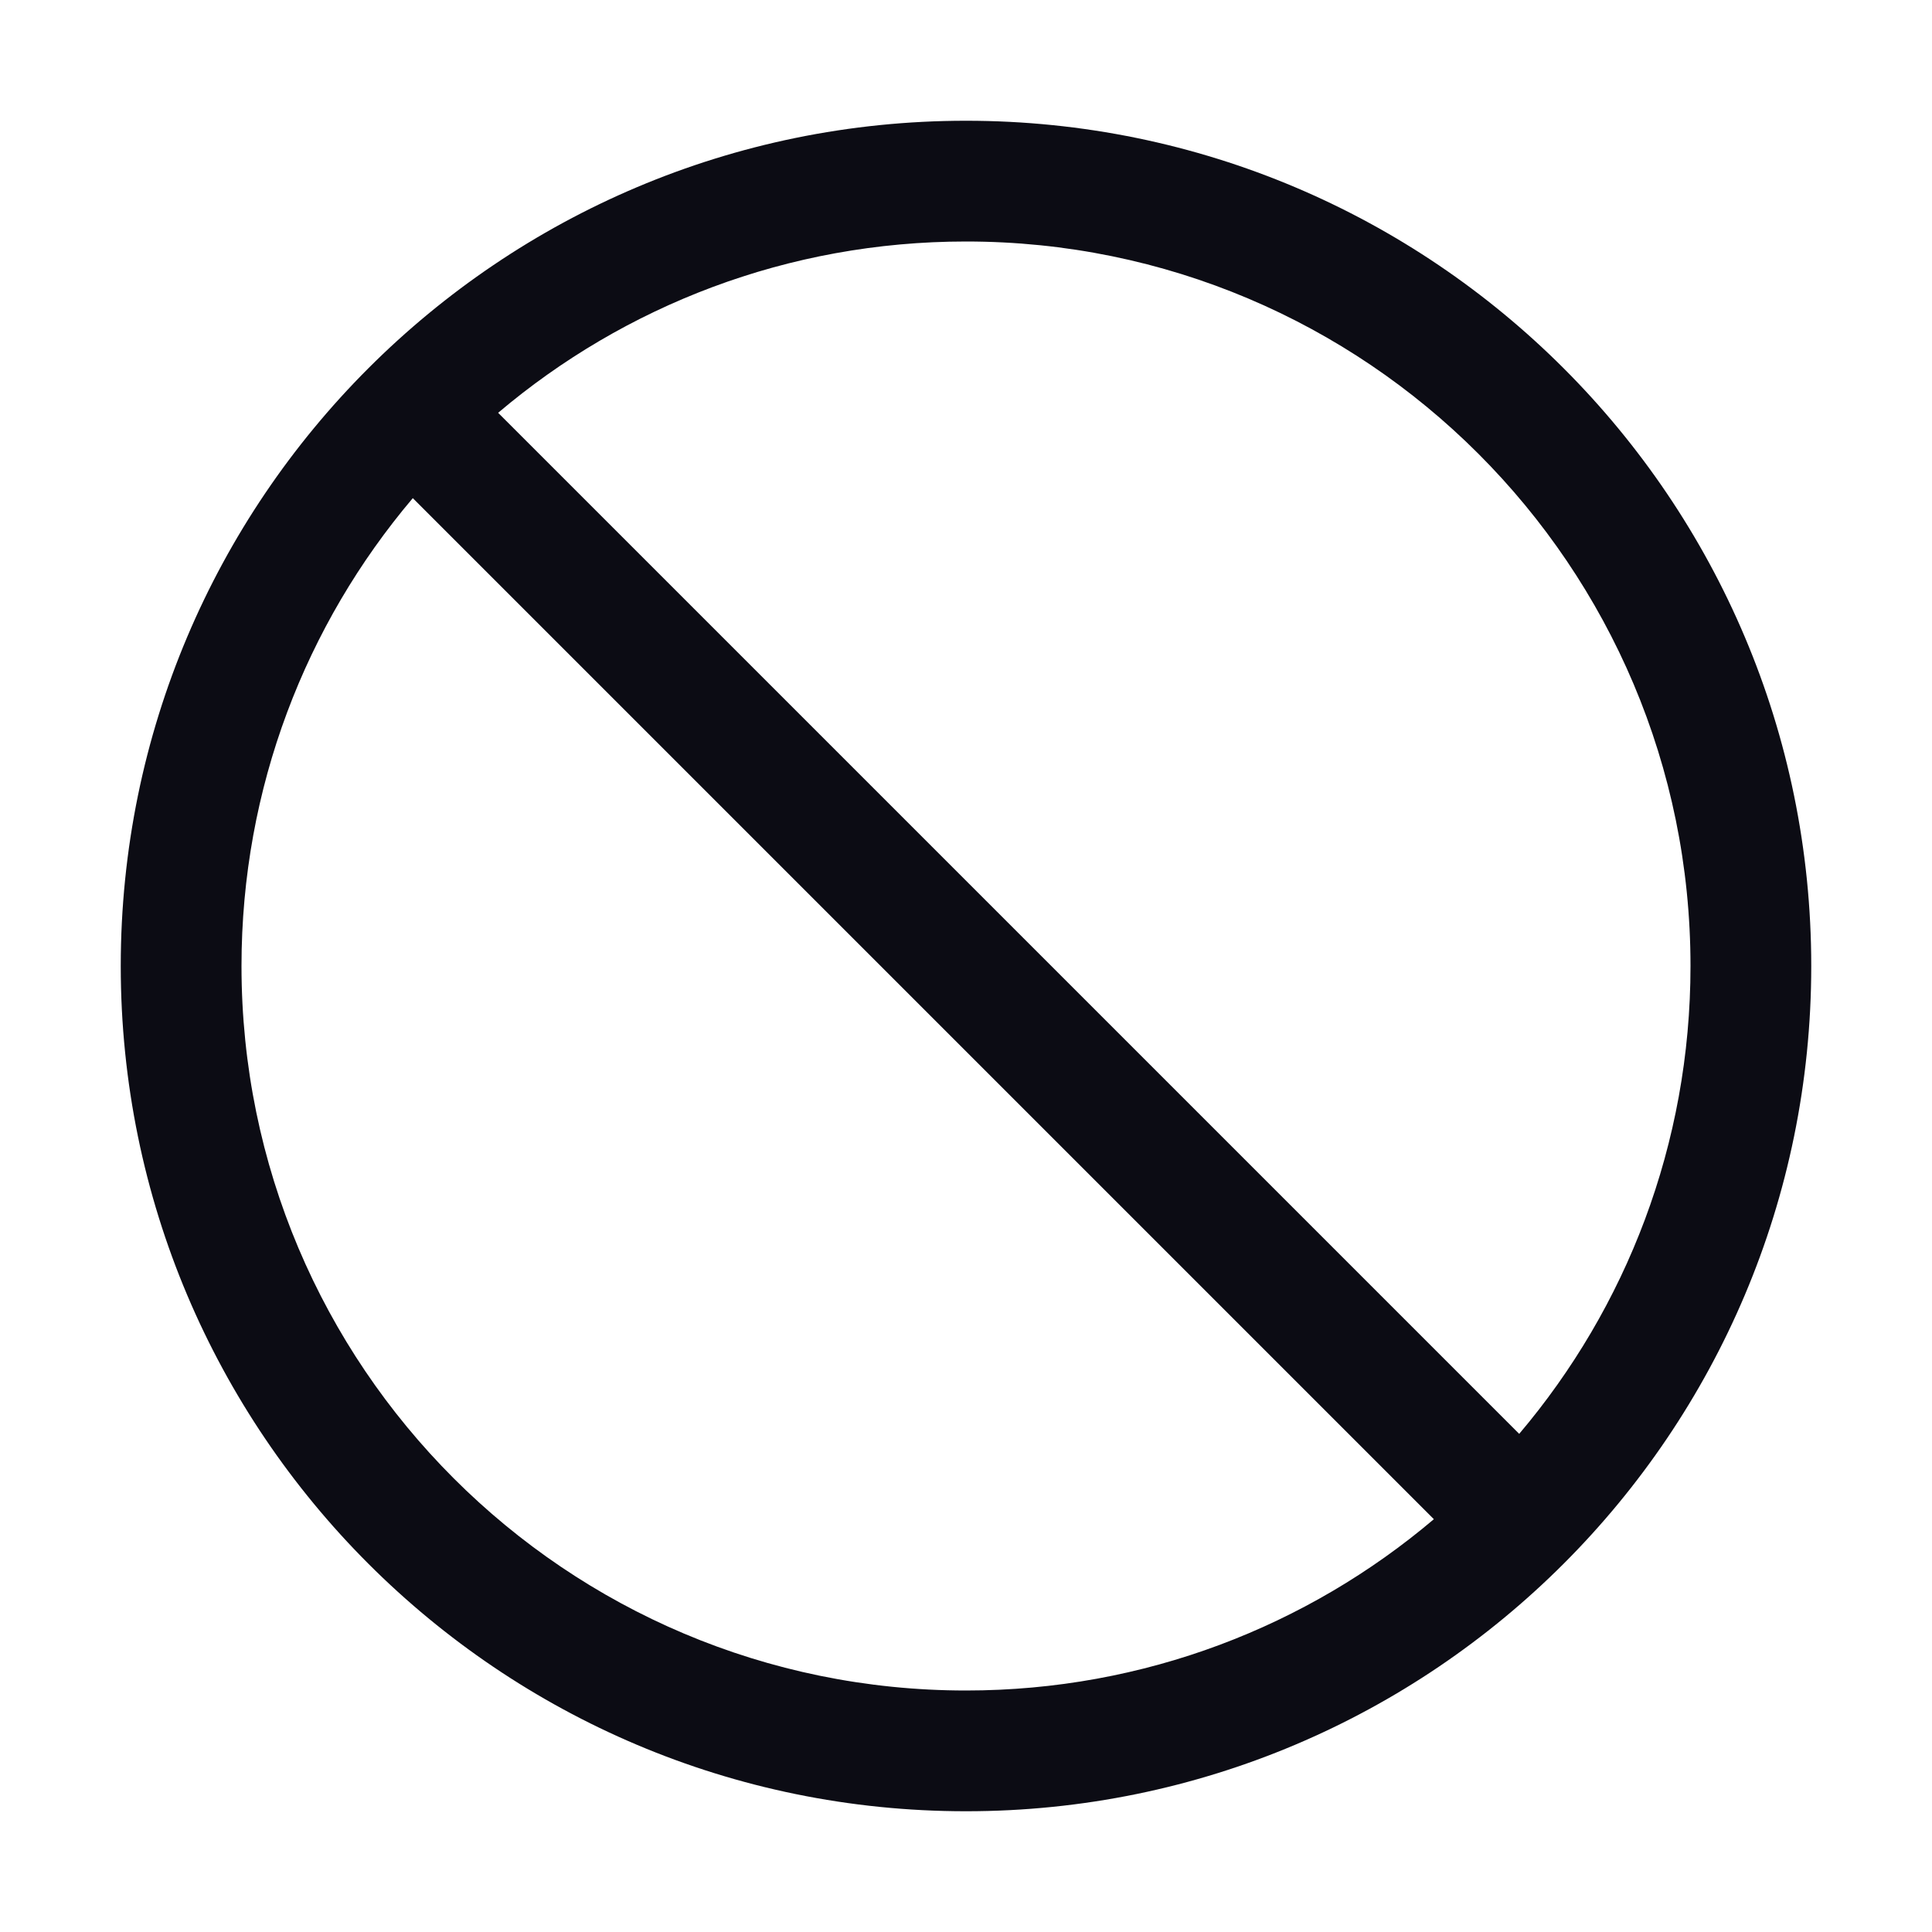<svg width="24" height="24" viewBox="0 0 24 24" fill="none" xmlns="http://www.w3.org/2000/svg">
<path fill-rule="evenodd" clip-rule="evenodd" d="M5.128 6.188C3.8 7.756 3 9.785 3 12C3 16.971 7.029 21 12 21C14.215 21 16.244 20.2 17.812 18.872L5.128 6.188ZM18.872 17.812L6.188 5.128C7.756 3.8 9.785 3 12 3C16.971 3 21 7.029 21 12C21 14.215 20.2 16.244 18.872 17.812ZM12 22.5C17.799 22.5 22.5 17.799 22.5 12C22.5 6.201 17.799 1.5 12 1.5C6.201 1.5 1.5 6.201 1.5 12C1.5 17.799 6.201 22.5 12 22.5Z" fill="#0C0C14"/>
</svg>
